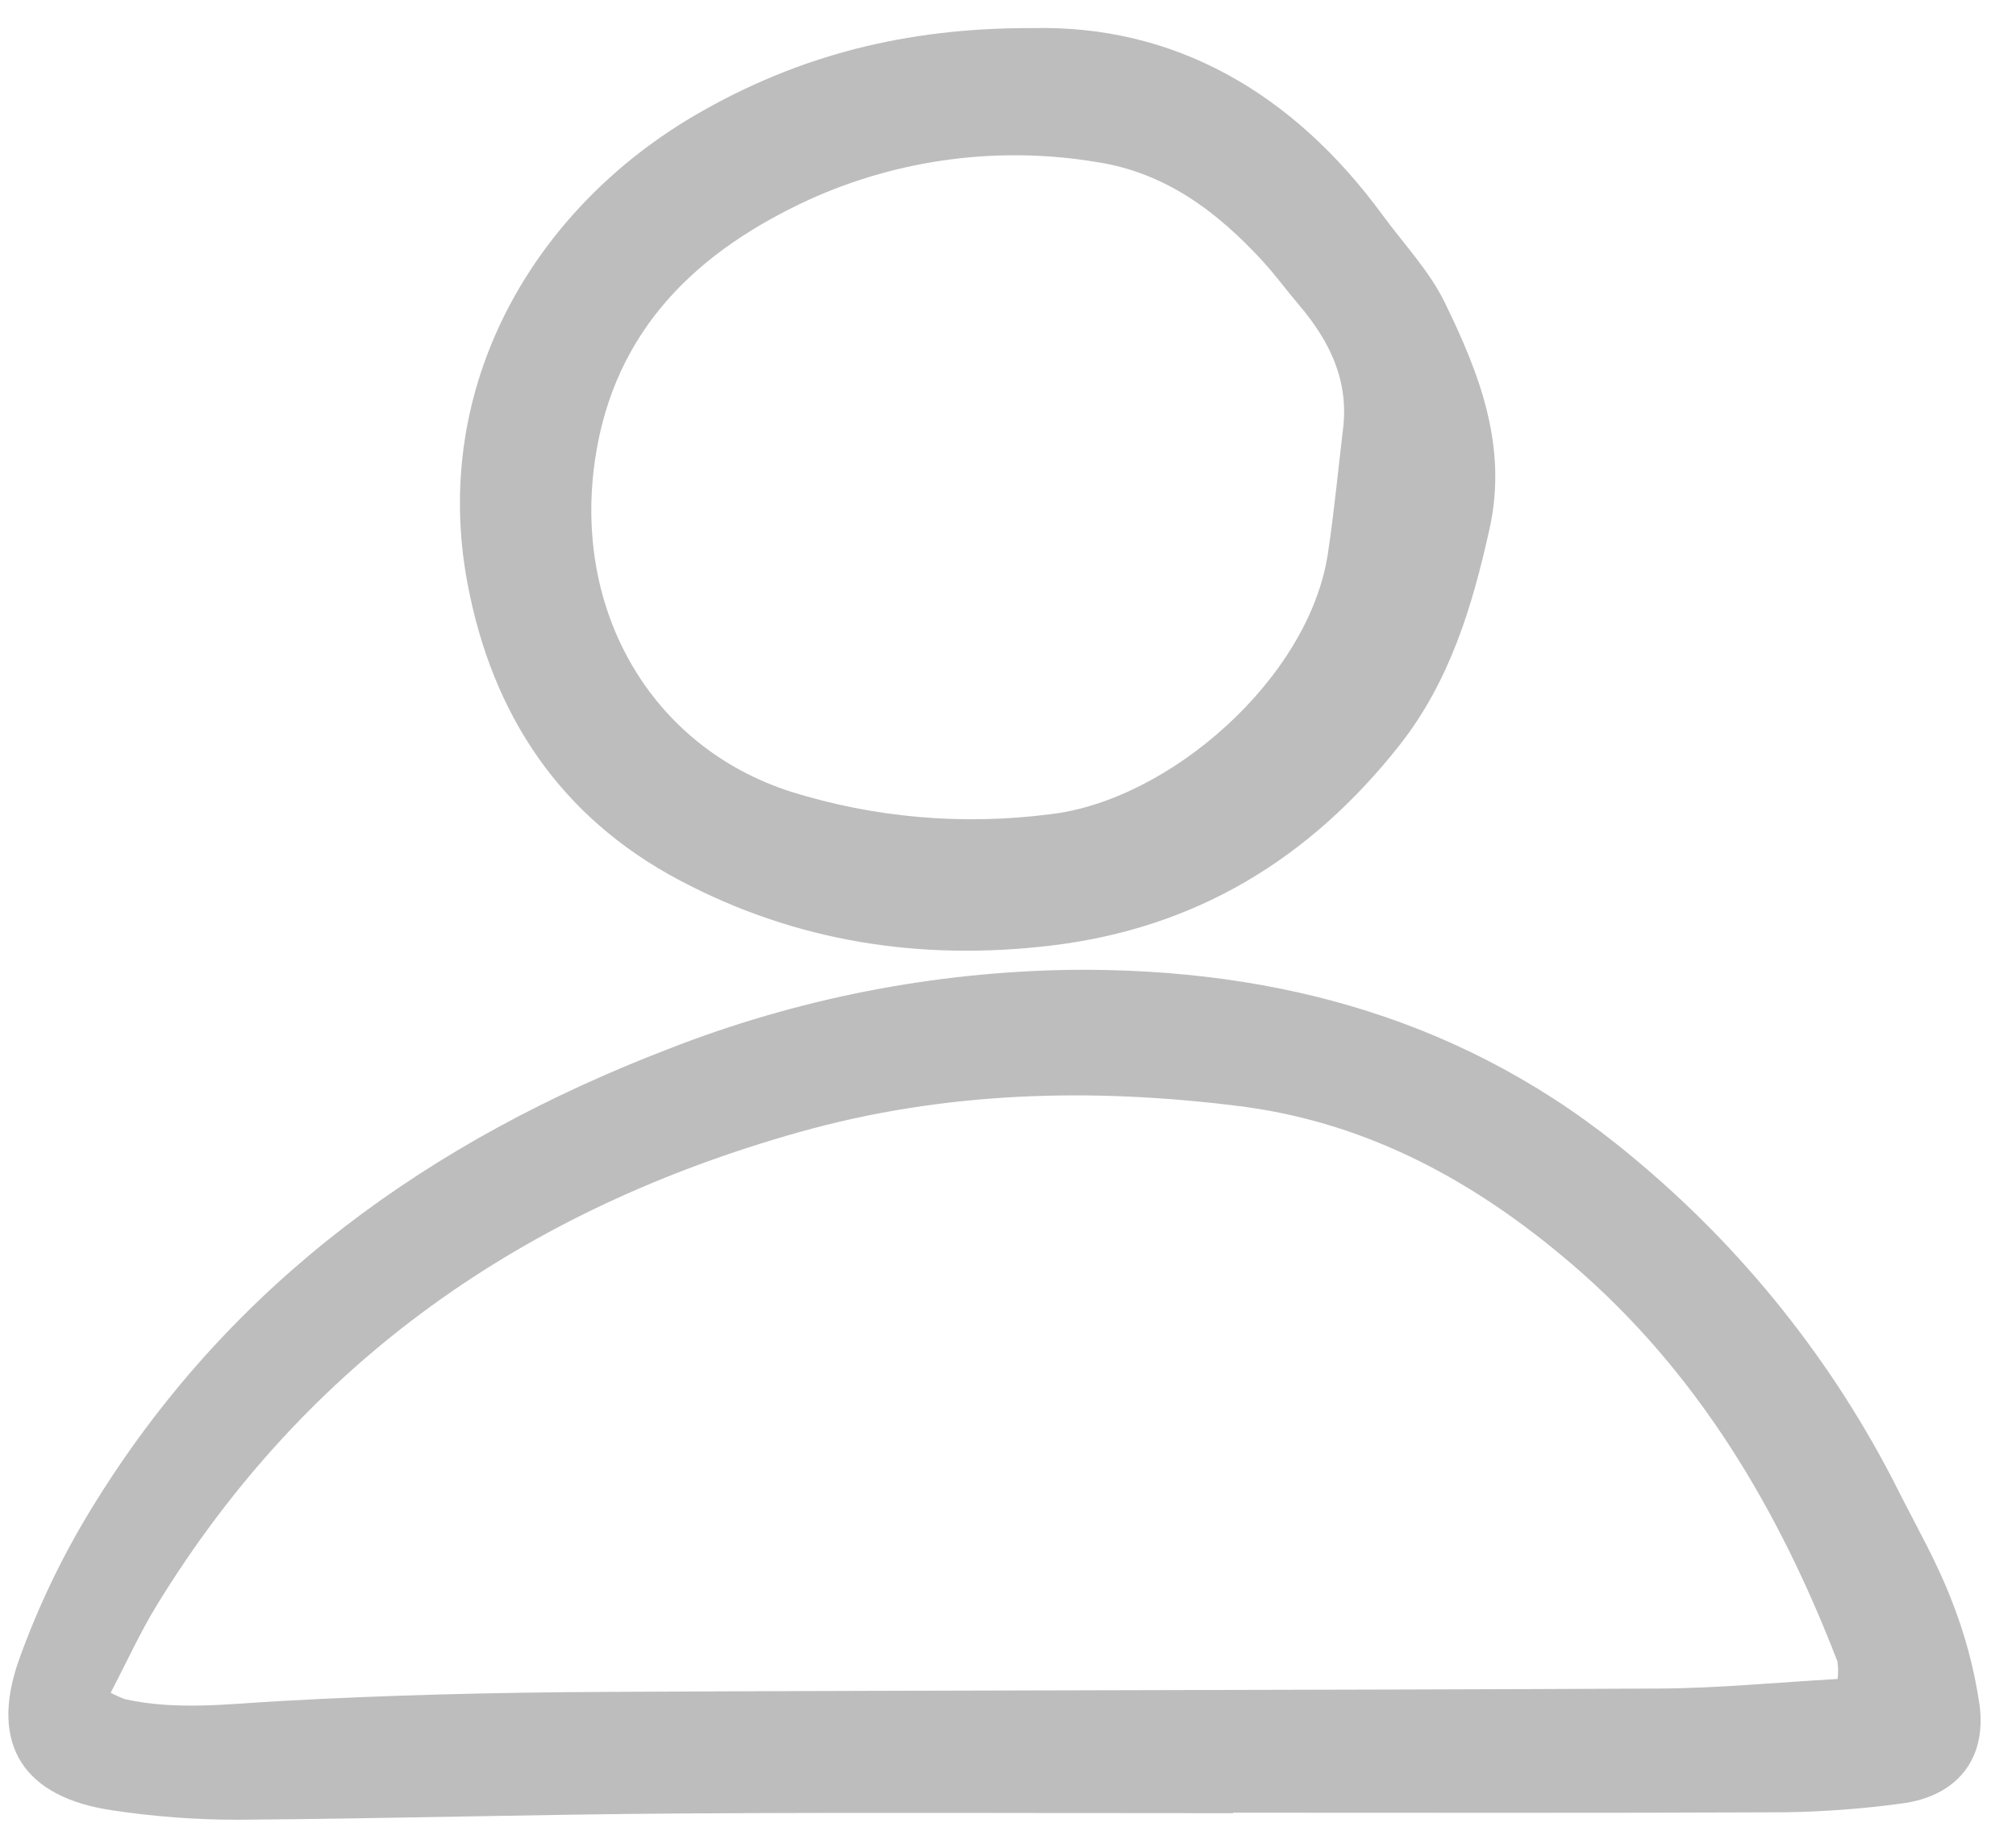 <svg width="36" height="33" viewBox="0 0 36 33" fill="none" xmlns="http://www.w3.org/2000/svg">
<path d="M22.019 32.383C18.733 32.383 15.447 32.367 12.162 32.388C9.52 32.405 6.879 32.482 4.238 32.5C3.495 32.5 2.753 32.444 2.018 32.334C0.435 32.107 -0.195 31.172 0.332 29.663C0.693 28.652 1.164 27.684 1.737 26.776C4.165 22.888 7.698 20.363 11.932 18.736C14.231 17.835 16.674 17.355 19.143 17.321C22.836 17.288 26.235 18.224 29.138 20.653C31.119 22.29 32.739 24.318 33.894 26.611C34.215 27.251 34.577 27.877 34.835 28.543C35.082 29.158 35.255 29.8 35.35 30.455C35.477 31.437 34.928 32.088 33.945 32.212C33.26 32.305 32.569 32.356 31.877 32.367C28.591 32.382 25.305 32.374 22.019 32.374V32.383ZM32.814 29.986C32.827 29.882 32.826 29.776 32.811 29.672C31.765 26.961 30.319 24.51 28.084 22.59C26.36 21.109 24.427 20.044 22.13 19.755C19.483 19.422 16.861 19.491 14.274 20.219C9.38 21.594 5.475 24.302 2.801 28.667C2.497 29.164 2.256 29.699 1.976 30.232C2.061 30.278 2.15 30.317 2.241 30.349C3.157 30.55 4.07 30.432 4.993 30.381C6.912 30.273 8.836 30.227 10.759 30.217C17.048 30.185 23.337 30.187 29.626 30.157C30.672 30.152 31.718 30.048 32.815 29.986H32.814Z" fill="#BDBDBD"/>
<path d="M18.433 0.502C20.965 0.441 23.08 1.646 24.686 3.837C25.064 4.354 25.521 4.833 25.798 5.4C26.416 6.666 26.927 7.967 26.599 9.445C26.291 10.833 25.889 12.169 24.993 13.307C23.4 15.327 21.369 16.577 18.773 16.887C16.437 17.167 14.215 16.822 12.141 15.725C10.005 14.596 8.789 12.768 8.348 10.419C7.684 6.884 9.538 3.714 12.463 2.028C14.233 1.008 16.144 0.493 18.433 0.502ZM23.98 7.685C24.096 6.793 23.739 6.082 23.185 5.433C22.969 5.18 22.773 4.908 22.548 4.664C21.734 3.778 20.805 3.077 19.57 2.892C17.838 2.606 16.06 2.838 14.461 3.56C12.462 4.477 10.971 5.875 10.627 8.2C10.226 10.912 11.629 13.339 14.124 14.14C15.62 14.607 17.198 14.743 18.752 14.542C20.875 14.299 23.375 12.122 23.712 9.887C23.823 9.156 23.892 8.418 23.98 7.684V7.685Z" fill="#BDBDBD"/>
</svg>
